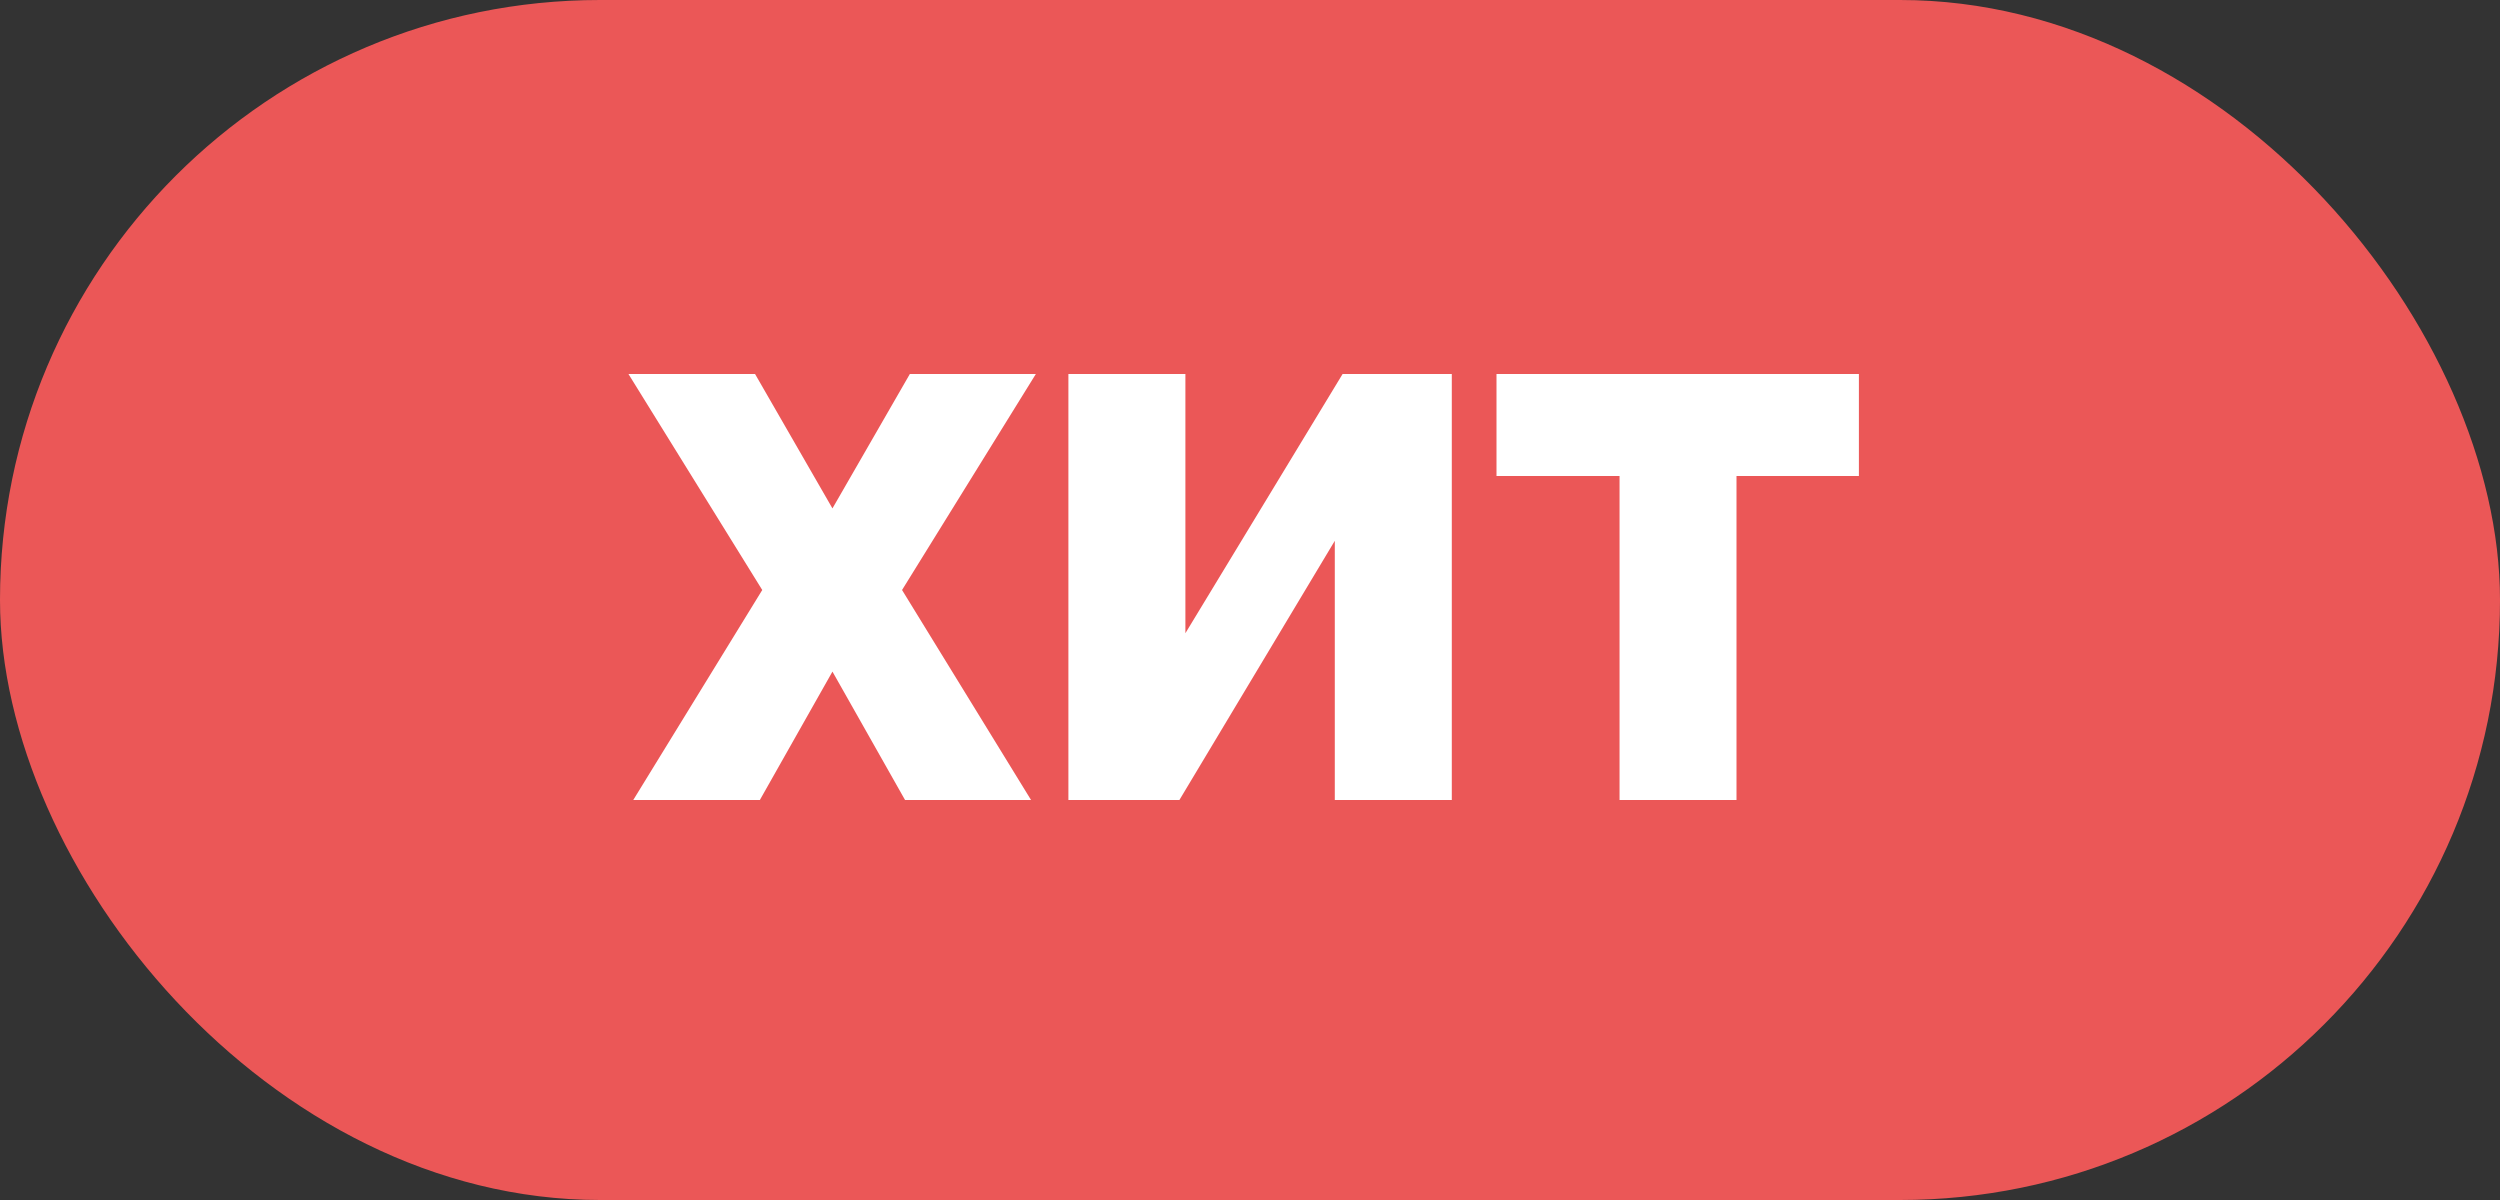 <svg width="50" height="24" viewBox="0 0 50 24" fill="none" xmlns="http://www.w3.org/2000/svg">
<rect x="0" y="0" width="50" height="24" fill="#333333" stroke="none"/>
<rect width="50" height="24" rx="12" fill="#EB5757"/>
<path d="M15.101 7.48L16.649 10.168L18.197 7.48H20.717L18.041 11.8L20.621 16H18.101L16.649 13.432L15.197 16H12.665L15.245 11.8L12.569 7.48H15.101ZM21.368 16V7.48H23.708V12.664L26.852 7.48H29.036V16H26.696V10.816L23.588 16H21.368ZM37.178 9.52H34.73V16H32.391V9.52H29.93V7.48H37.178V9.52Z" fill="white"/>
</svg>
